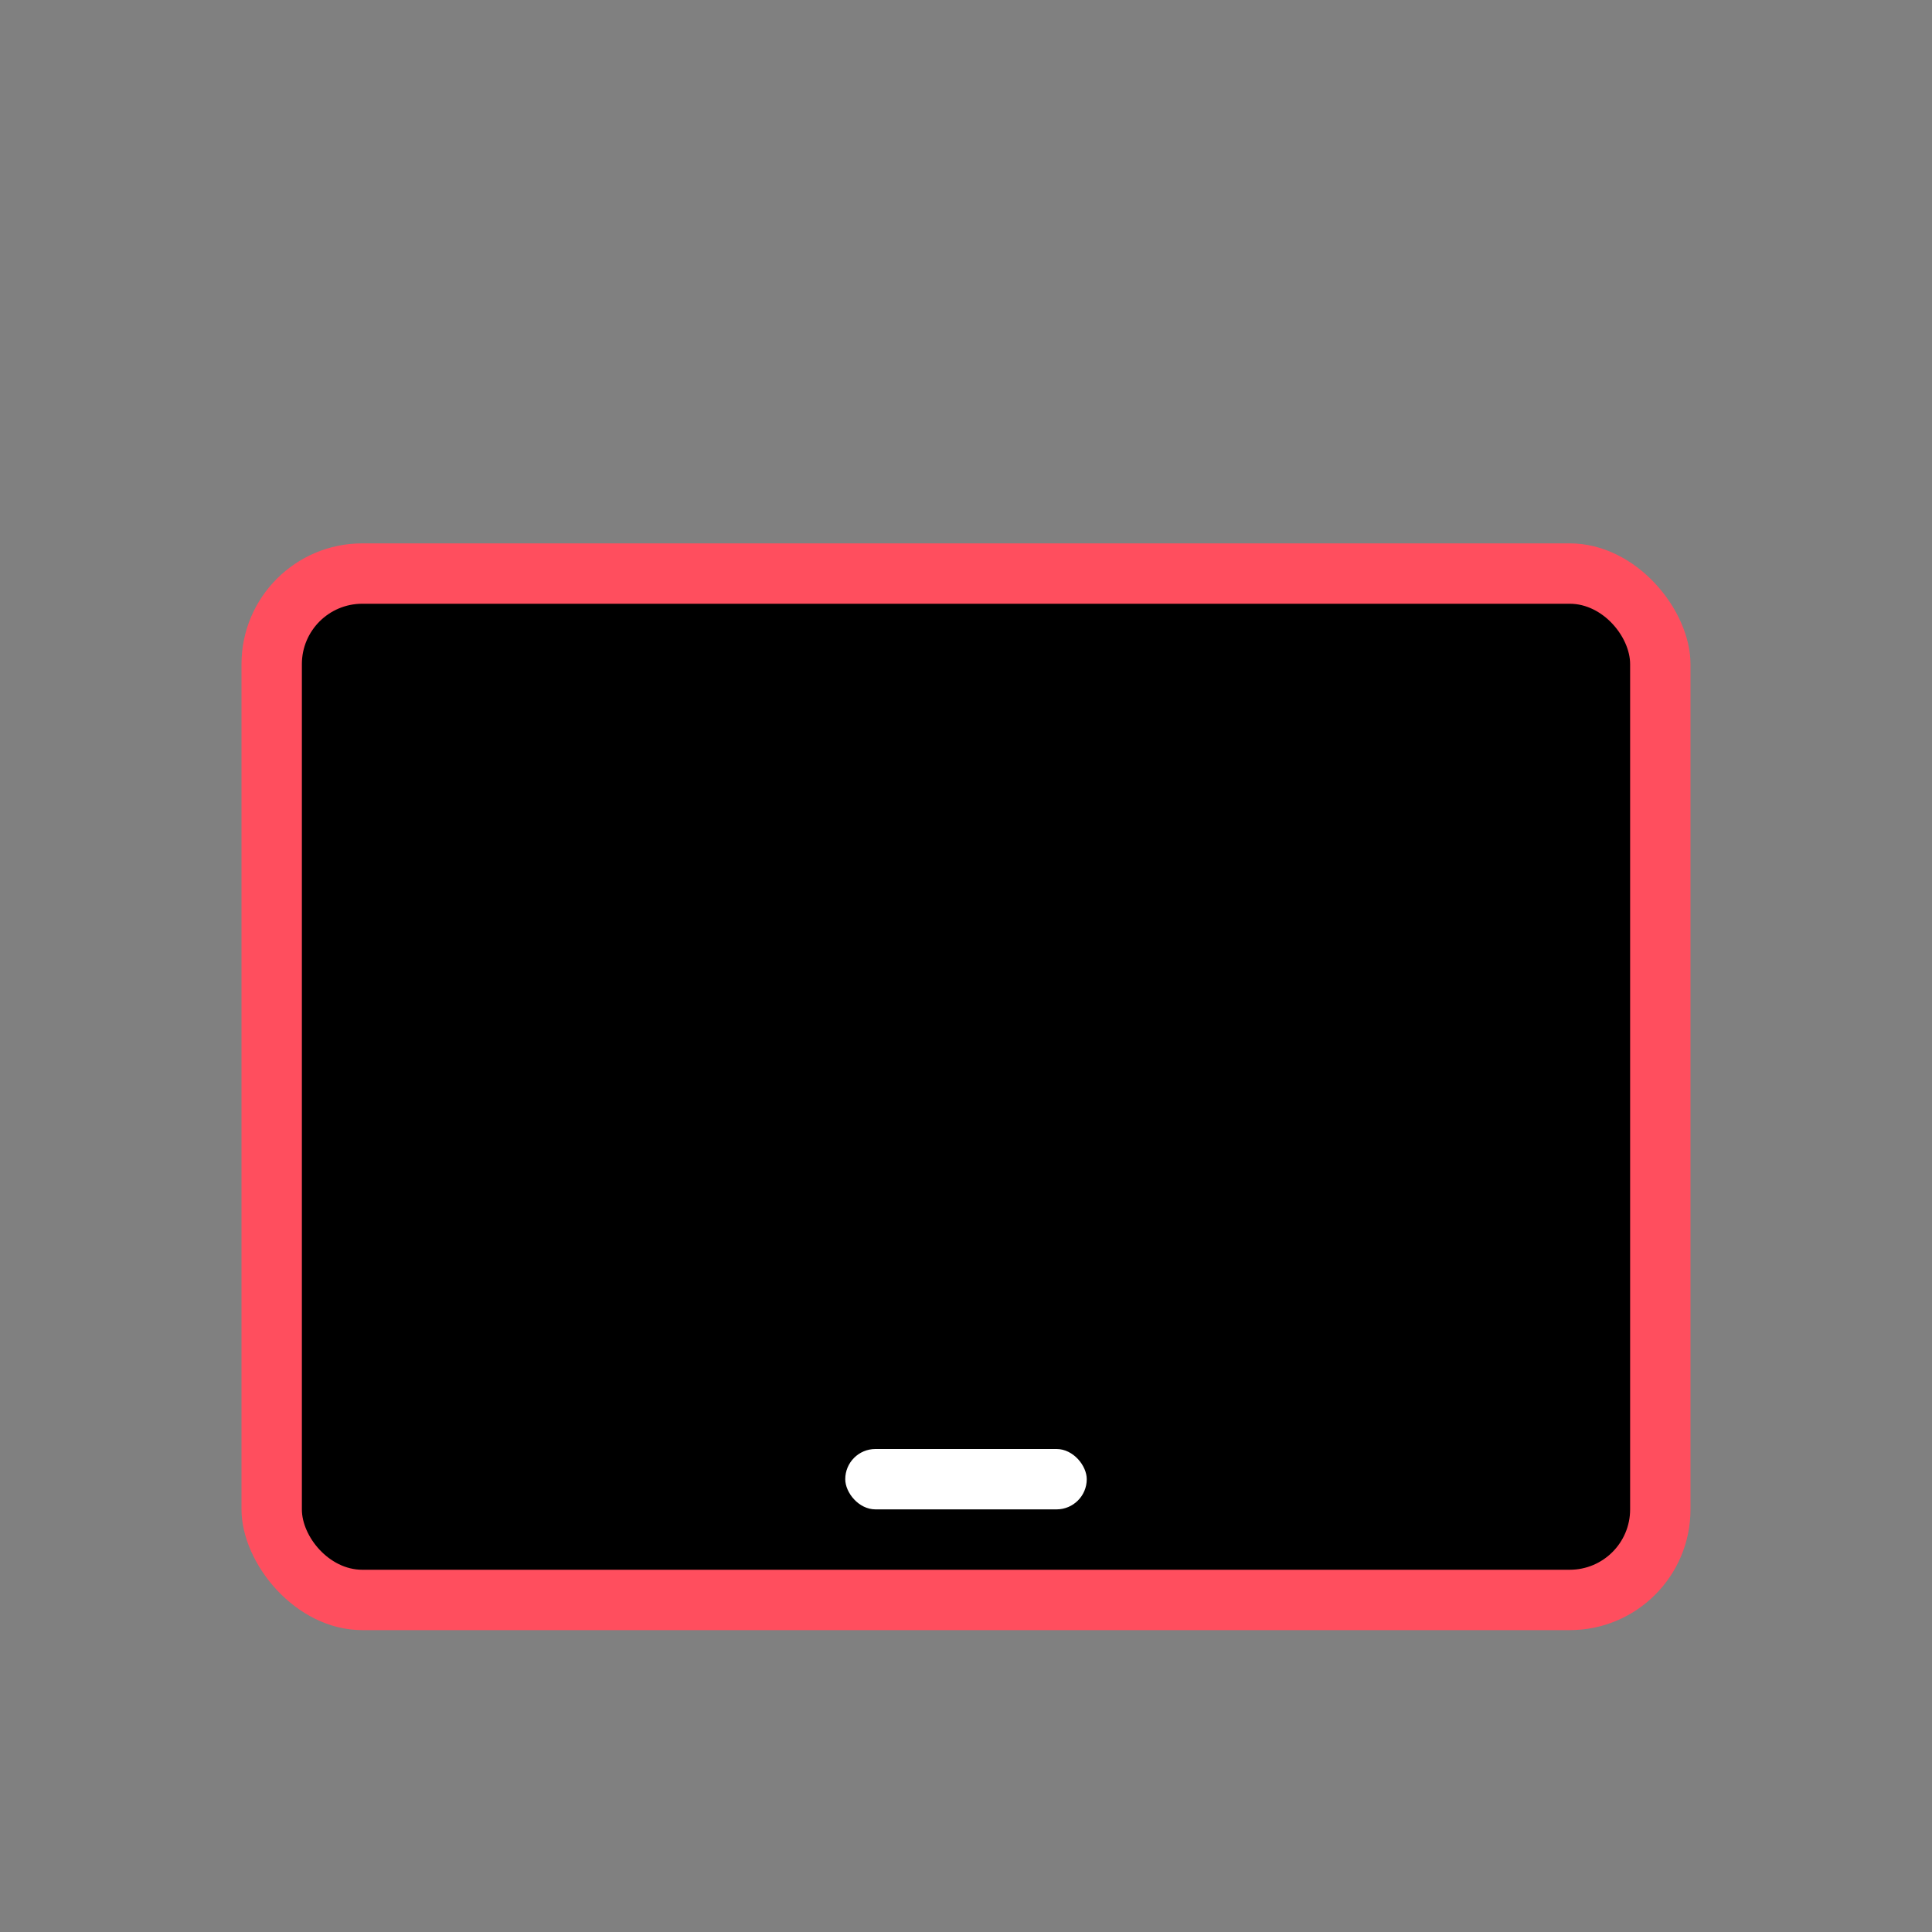 <?xml version="1.0" encoding="UTF-8" standalone="no"?>
<svg
   xmlns:dc="http://purl.org/dc/elements/1.1/"
   xmlns:cc="http://creativecommons.org/ns#"
   xmlns:rdf="http://www.w3.org/1999/02/22-rdf-syntax-ns#"
   xmlns:svg="http://www.w3.org/2000/svg"
   xmlns="http://www.w3.org/2000/svg"
   xmlns:sodipodi="http://sodipodi.sourceforge.net/DTD/sodipodi-0.dtd"
   xmlns:inkscape="http://www.inkscape.org/namespaces/inkscape"
   width="32"
   height="32"
   version="1.0"
   id="svg55"
   sodipodi:docname="computer.svg"
   inkscape:version="1.0.2 (e86c870879, 2021-01-15)">
  <rect width="100%" height="100%" fill="#808080" stroke="none"/>
  <sodipodi:namedview
     pagecolor="#ffffff"
     bordercolor="#666666"
     borderopacity="1"
     objecttolerance="10"
     gridtolerance="10"
     guidetolerance="10"
     inkscape:pageopacity="0"
     inkscape:pageshadow="2"
     inkscape:window-width="1920"
     inkscape:window-height="940"
     id="namedview57"
     showgrid="true"
     inkscape:snap-nodes="true"
     inkscape:snap-bbox="true"
     inkscape:bbox-nodes="true"
     inkscape:snap-bbox-edge-midpoints="true"
     inkscape:zoom="12.171875"
     inkscape:cx="-6.5095077"
     inkscape:cy="54.900218"
     inkscape:window-x="0"
     inkscape:window-y="38"
     inkscape:window-maximized="1"
     inkscape:current-layer="svg55"
     inkscape:document-rotation="0">
    <inkscape:grid
       type="xygrid"
       id="grid884" />
  </sodipodi:namedview>
  <defs
     id="defs3">
    <style
       id="current-color-scheme"
       type="text/css">.ColorScheme-Text { color:#363636; }</style>
  </defs>
  <g
     id="22-22-computer"
     class="ColorScheme-Text"
     fill="currentColor"
     transform="translate(-38)">
    <rect
       x="16"
       y="42"
       width="22"
       height="22"
       opacity="0"
       id="rect12" />
    <path
       d="m 20,45 c -1.662,0 -3,1.338 -3,3 v 9 c 0,1.662 1.338,3 3,3 h 14 c 1.662,0 3,-1.338 3,-3 v -9 c 0,-1.662 -1.338,-3 -3,-3 z m 0,1 h 14 c 1.108,0 2,0.892 2,2 v 9 c 0,1.108 -0.892,2 -2,2 H 20 c -1.108,0 -2,-0.892 -2,-2 v -9 c 0,-1.108 0.892,-2 2,-2 z"
       id="path14" />
    <rect
       x="21"
       y="61"
       width="12"
       height="1"
       rx="0.5"
       ry="0.5"
       id="rect16" />
  </g>
  <g
     id="22-22-computer-laptop"
     transform="translate(-38,-32)"
     class="ColorScheme-Text"
     fill="currentColor">
    <rect
       x="16"
       y="42"
       width="22"
       height="22"
       opacity="0"
       id="rect41" />
    <path
       d="m 20,45 c -1.662,0 -3,1.338 -3,3 v 9 c 0,1.662 1.338,3 3,3 h 14 c 1.662,0 3,-1.338 3,-3 v -9 c 0,-1.662 -1.338,-3 -3,-3 z m 0,1 h 14 c 1.108,0 2,0.892 2,2 v 9 c 0,1.108 -0.892,2 -2,2 H 20 c -1.108,0 -2,-0.892 -2,-2 v -9 c 0,-1.108 0.892,-2 2,-2 z"
       id="path43" />
    <rect
       x="17"
       y="60"
       width="20"
       height="1"
       rx="0.5"
       ry="0.5"
       id="rect45" />
  </g>
  <g
     id="16-16-computer-laptop"
     transform="translate(-38)">
    <rect
       y="16"
       width="16"
       height="16"
       rx="0"
       ry="0"
       fill="none"
       opacity="0"
       id="rect48"
       x="0" />
    <path
       class="ColorScheme-Text"
       d="m 2,18 c -1.108,0 -2,0.892 -2,2 v 7 c 0,1.108 0.892,2 2,2 h 12 c 1.108,0 2,-0.892 2,-2 v -7 c 0,-1.108 -0.892,-2 -2,-2 z m 0,1 h 12 c 0.554,0 1,0.446 1,1 v 7 c 0,0.554 -0.446,1 -1,1 H 2 C 1.446,28 1,27.554 1,27 v -7 c 0,-0.554 0.446,-1 1,-1 z"
       fill="currentColor"
       id="path50" />
    <rect
       y="29"
       width="16"
       height="1"
       rx="0.5"
       ry="0.5"
       class="ColorScheme-Text"
       fill="currentColor"
       id="rect52"
       x="0" />
  </g>
  <g
     id="computer-laptop"
     transform="translate(-38)">
    <rect
       x="38"
       y="0"
       width="32"
       height="32"
       opacity="0"
       id="rect30" />
    <g
       id="g909"
       transform="translate(-34,-35)">
      <rect
         style="fill:#ff4e5e;stroke-width:2.703;stroke-linecap:round;paint-order:stroke fill markers"
         id="rect900"
         width="24"
         height="18"
         x="76"
         y="44"
         ry="2" />
      <rect
         style="fill:#000000;fill-opacity:1;stroke-width:2.44;stroke-linecap:round;paint-order:stroke fill markers"
         id="rect902"
         width="22"
         height="16"
         x="77"
         y="45"
         ry="1" />
      <rect
         style="fill:#ffffff;fill-opacity:1;stroke-width:2.303;stroke-linecap:round;paint-order:stroke fill markers"
         id="rect904"
         width="4"
         height="1"
         x="86"
         y="59"
         ry="0.5" />
    </g>
  </g>
  <g
     id="computer"
     transform="translate(-38,32)">
    <rect
       x="38"
       y="0"
       width="32"
       height="32"
       opacity="0"
       id="rect923" />
    <g
       id="g931"
       transform="translate(-34,-35)">
      <rect
         style="fill:#ff4e5e;stroke-width:2.85;stroke-linecap:round;paint-order:stroke fill markers"
         id="rect925"
         width="24"
         height="20"
         x="76"
         y="42"
         ry="2" />
      <rect
         style="fill:#000000;fill-opacity:1;stroke-width:2.44;stroke-linecap:round;paint-order:stroke fill markers"
         id="rect927"
         width="22"
         height="16"
         x="77"
         y="43"
         ry="1" />
      <rect
         style="fill:#ffffff;fill-opacity:1;stroke-width:2.303;stroke-linecap:round;paint-order:stroke fill markers"
         id="rect929"
         width="4"
         height="1"
         x="86"
         y="60"
         ry="0.5" />
    </g>
  </g>
  <g
     id="16-16-computer"
     transform="translate(-1)">
    <rect
       y="48"
       width="16"
       height="16"
       rx="0"
       ry="0"
       fill="none"
       id="rect5-6"
       x="-38" />
    <g
       id="g879"
       transform="translate(57,-1)">
      <path
         id="rect870"
         style="opacity:1;fill:#363636;fill-opacity:1;stroke:none;stroke-width:0.889;stroke-linecap:round;stroke-linejoin:round;paint-order:stroke fill markers"
         d="m -93,50 c -1.108,0 -2,0.892 -2,2 v 7 c 0,1.108 0.892,2 2,2 h 12 c 1.108,0 2,-0.892 2,-2 v -7 c 0,-1.108 -0.892,-2 -2,-2 z m 1,2 h 10 c 0.554,0 1,0.446 1,1 v 5 c 0,0.554 -0.446,1 -1,1 h -10 c -0.554,0 -1,-0.446 -1,-1 v -5 c 0,-0.554 0.446,-1 1,-1 z" />
      <rect
         style="opacity:1;fill:#363636;fill-opacity:1;stroke:none;stroke-width:0.889;stroke-linecap:round;stroke-linejoin:round;paint-order:stroke fill markers"
         id="rect875"
         width="8"
         height="2"
         x="-91"
         y="62"
         rx="1" />
    </g>
  </g>
</svg>
